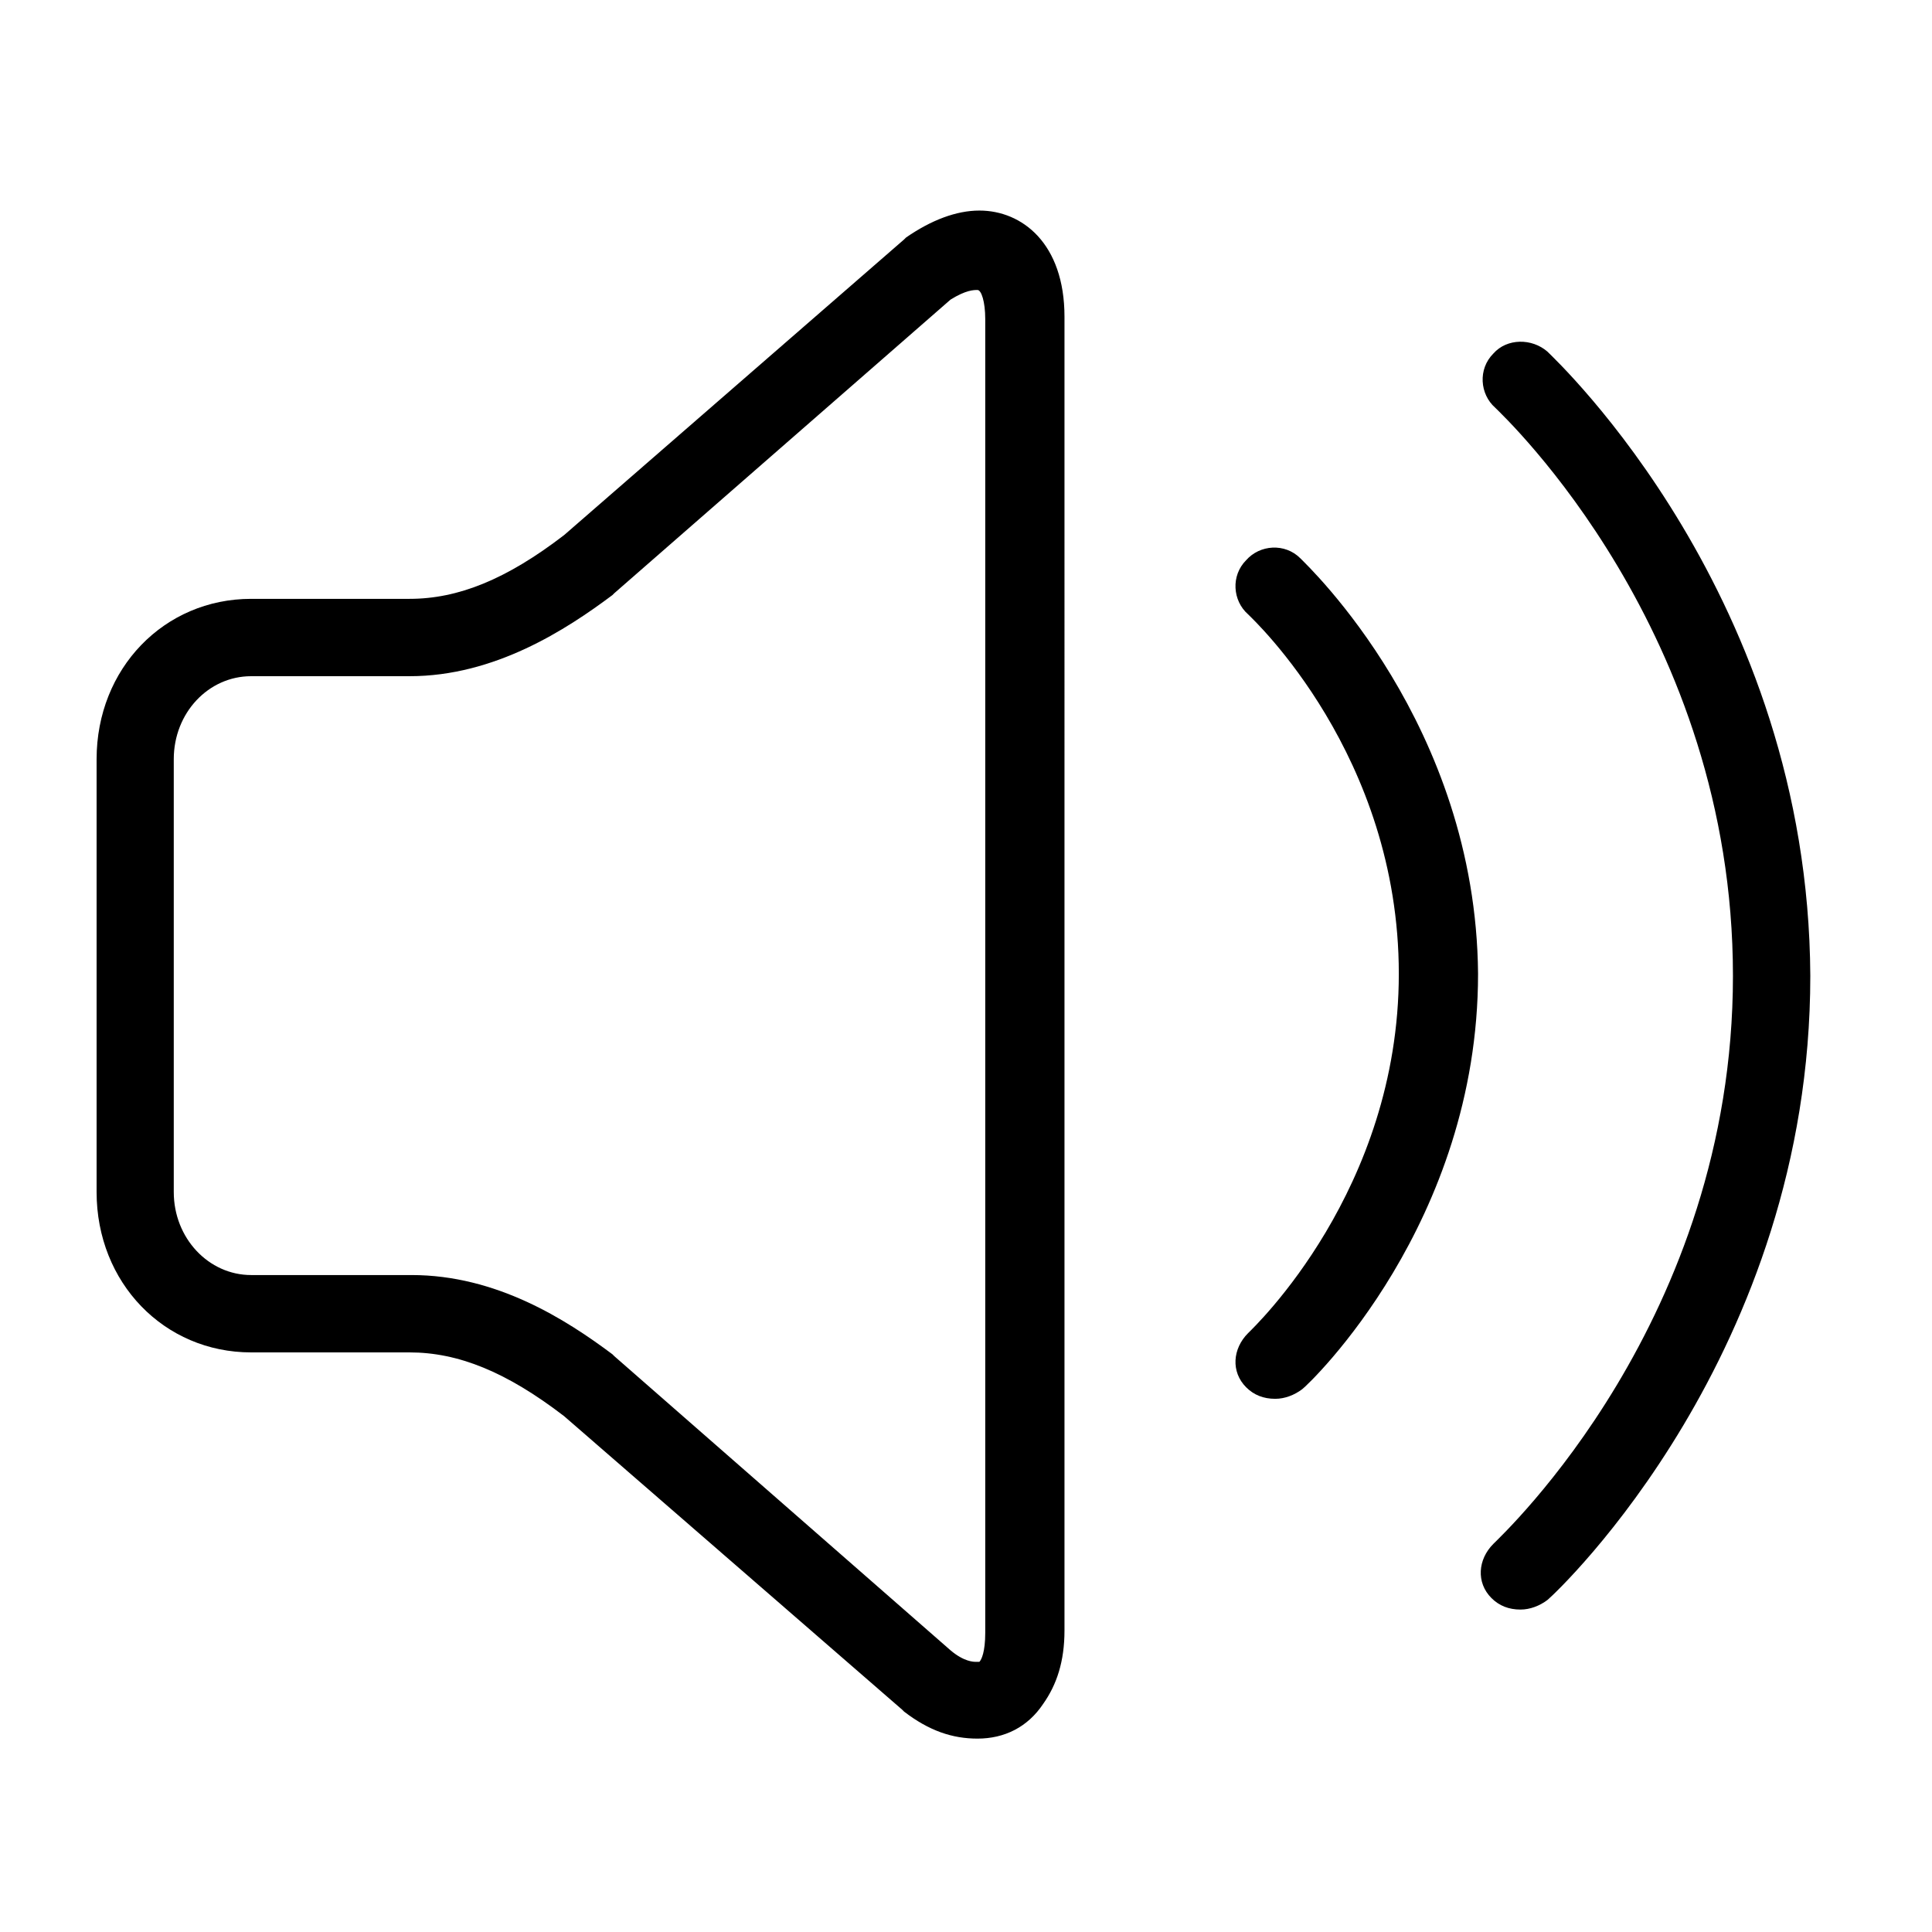 <?xml version="1.0" encoding="utf-8"?>
<!-- Generator: Adobe Illustrator 18.0.0, SVG Export Plug-In . SVG Version: 6.00 Build 0)  -->
<!DOCTYPE svg PUBLIC "-//W3C//DTD SVG 1.1//EN" "http://www.w3.org/Graphics/SVG/1.1/DTD/svg11.dtd">
<svg version="1.1" id="Layer_1" xmlns="http://www.w3.org/2000/svg" xmlns:xlink="http://www.w3.org/1999/xlink" x="0px" y="0px"
	 viewBox="0 0 1024 1024" enable-background="new 0 0 1024 1024" xml:space="preserve">
<path d="M478.2,906.2l1,1c13.3,10.2,25.6,14.3,38.9,14.3c14.3,0,26.6-6.1,34.8-18.4c7.2-10.2,11.3-22.5,11.3-38.9V167.9
	c0-38.9-22.5-56.3-45.1-56.3c-12.3,0-25.6,5.1-38.9,14.3l-1,1L299,283.6c-30.7,23.6-56.3,33.8-81.9,33.8h-84
	c-46.1,0-81.9,36.9-81.9,85v229.4c0,48.1,35.8,85,81.9,85h84c25.6,0,51.2,10.2,81.9,33.8L478.2,906.2z M133.1,675.8
	c-22.5,0-41-19.5-41-44V402.4c0-24.6,18.4-44,41-44h84c45.1,0,82.9-24.6,107.5-43l1-1l178.2-155.6c8.2-5.1,12.3-5.1,14.3-5.1
	s4.1,6.1,4.1,15.4v696.3c0,10.2-2,14.3-3.1,15.4c-1,0-1,0-2,0s-6.1,0-13.3-6.1L325.6,718.8l-1-1c-24.6-18.4-61.4-42-106.5-42H133.1z
	"/>
<path d="M689.2,295.9c-8.2-8.2-21.5-7.2-28.7,1c-8.2,8.2-7.2,21.5,1,28.7c3.1,3.1,79.9,74.8,79.9,190.5
	c0,114.7-76.8,187.4-79.9,190.5c-8.2,8.2-9.2,20.5-1,28.7c4.1,4.1,9.2,6.1,15.4,6.1c5.1,0,10.2-2,14.3-5.1
	c4.1-3.1,93.2-88.1,93.2-220.2C782.3,384,693.2,300,689.2,295.9z"/>
<path d="M820.2,186.4c-8.2-7.2-21.5-7.2-28.7,1c-8.2,8.2-7.2,21.5,1,28.7c5.1,5.1,126,118.8,126,301.1s-121.9,295.9-127,301.1
	c-8.2,8.2-9.2,20.5-1,28.7c4.1,4.1,9.2,6.1,15.4,6.1c5.1,0,10.2-2,14.3-5.1c6.1-5.1,139.3-131.1,139.3-330.8
	C958.5,316.4,825.3,191.5,820.2,186.4z"/>
</svg>
